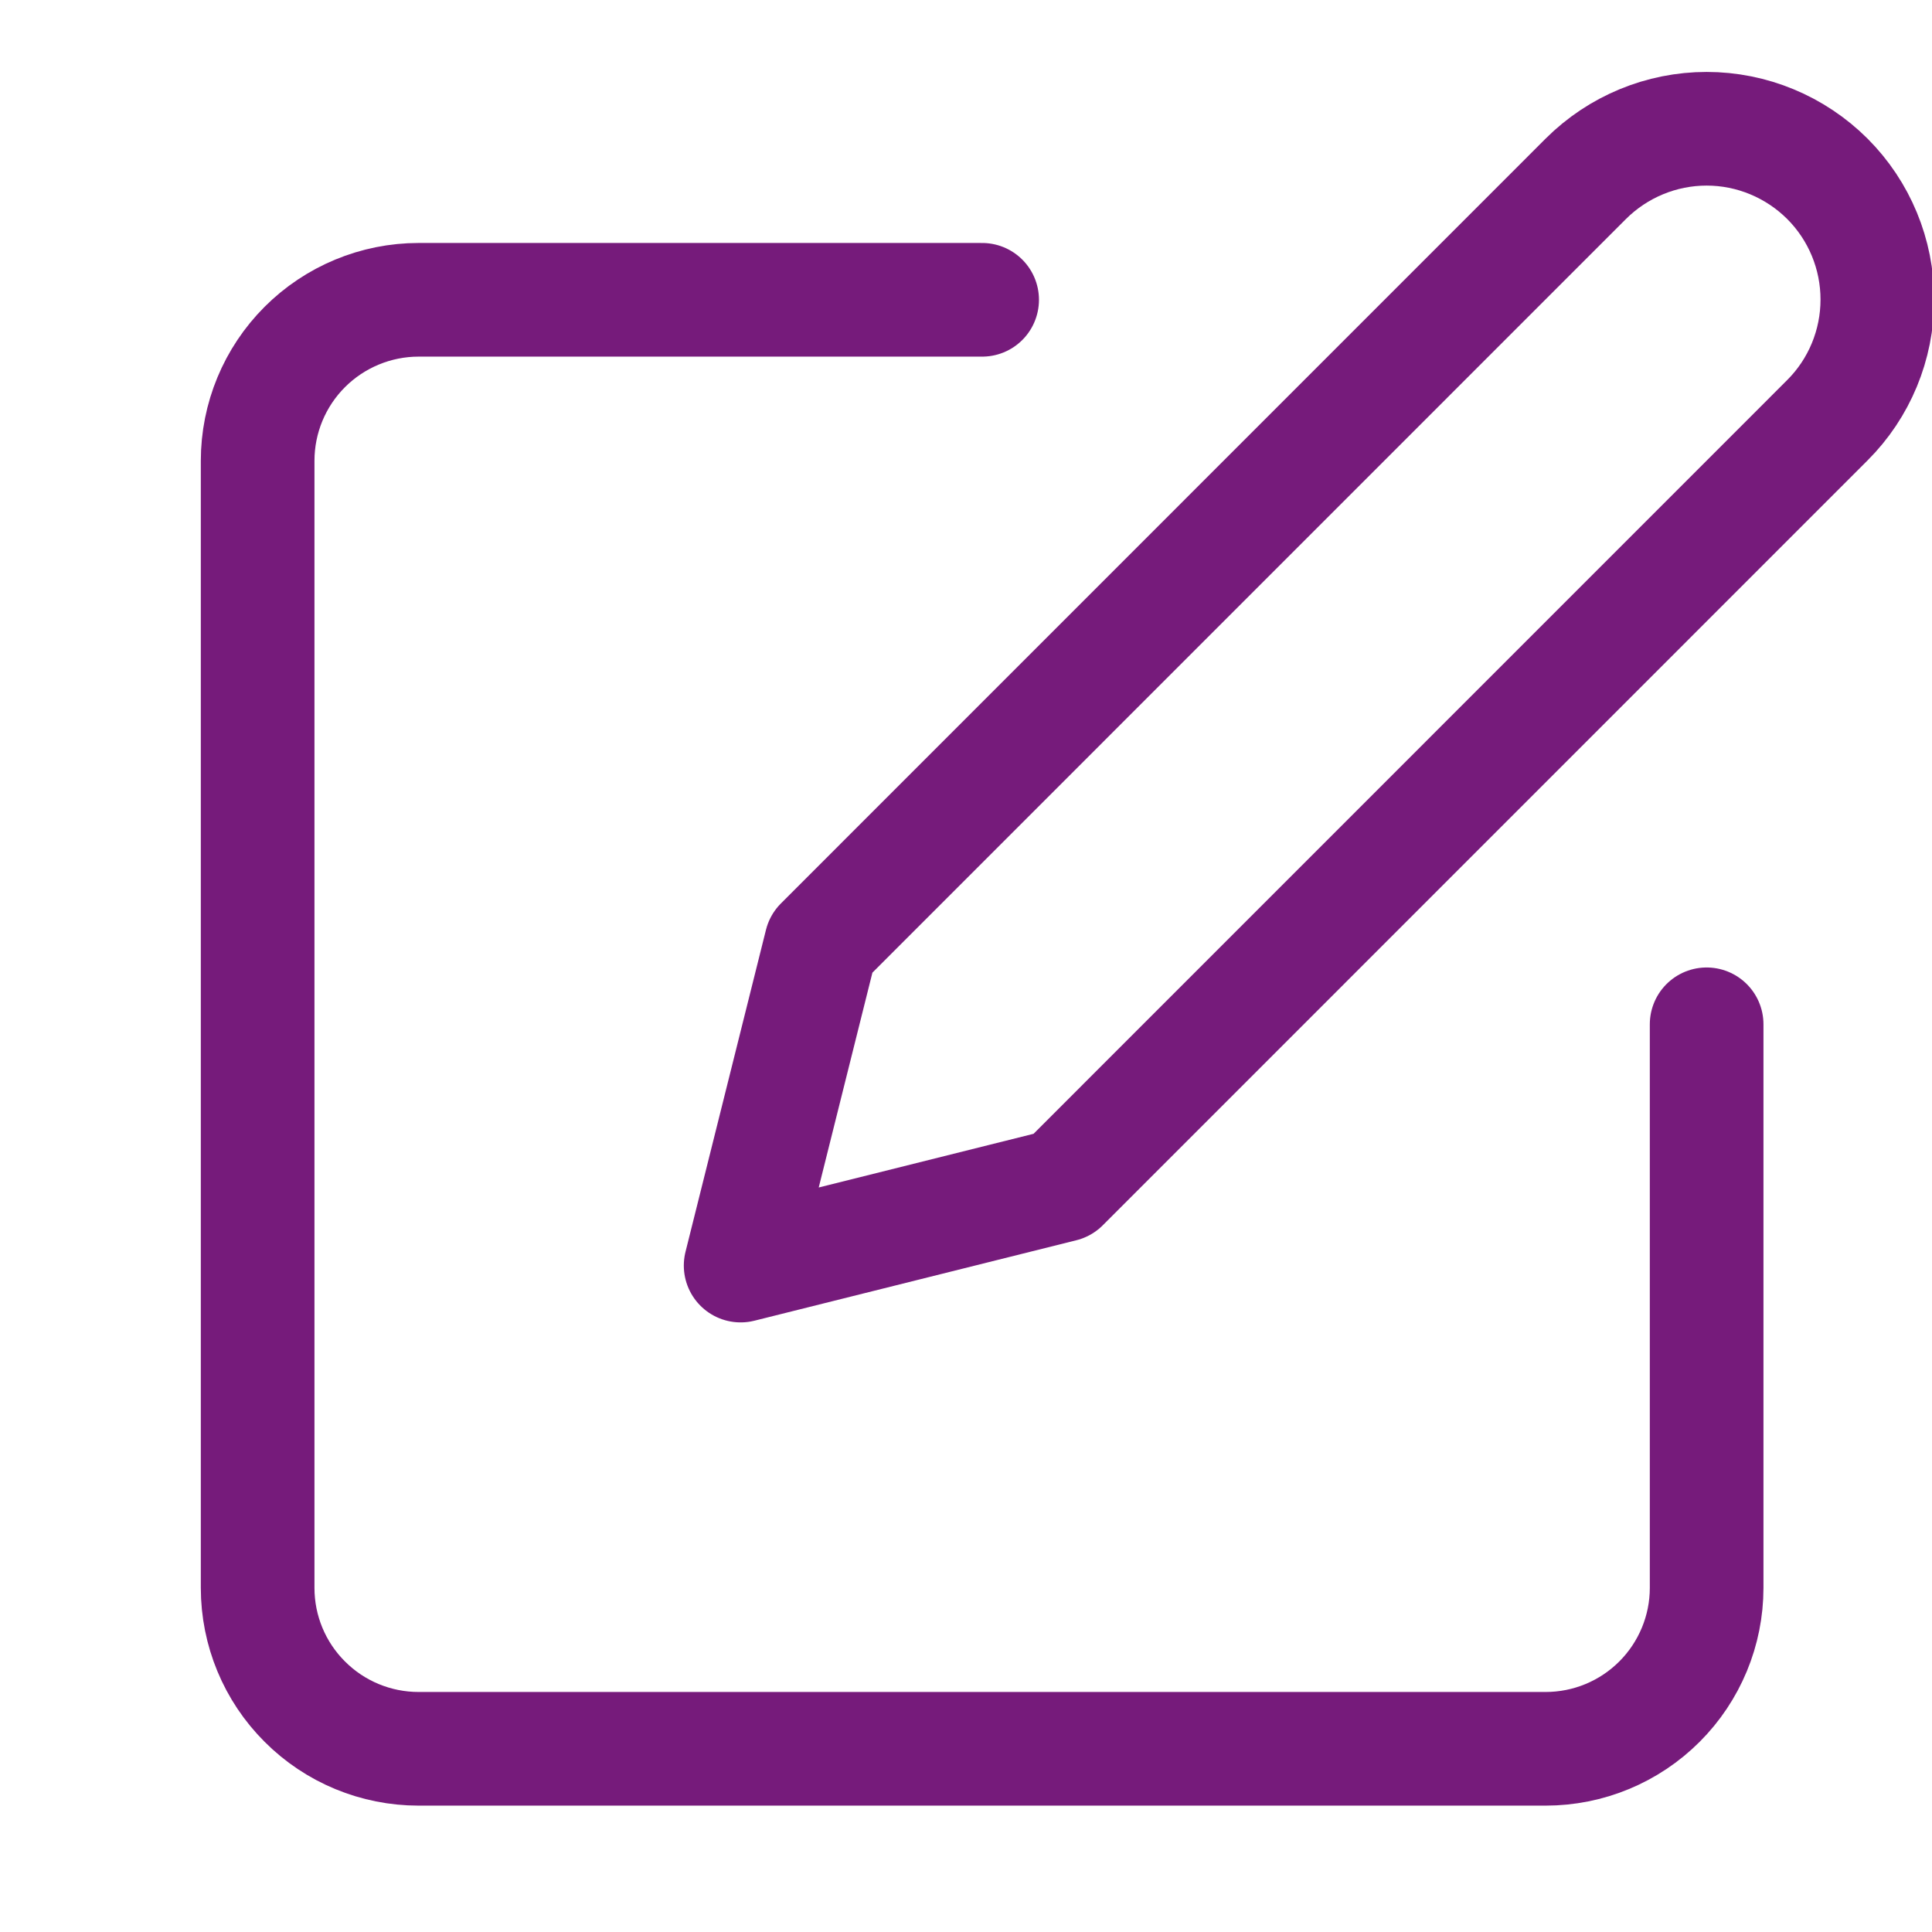 <svg width="17" height="17" viewBox="0 0 17 17" fill="none" xmlns="http://www.w3.org/2000/svg">
<g clip-path="url(#clip0_82_6604)">
<path d="M8.642 2.638H3.683C3.308 2.638 2.947 2.788 2.682 3.053C2.416 3.319 2.267 3.679 2.267 4.055V13.972C2.267 14.348 2.416 14.708 2.682 14.973C2.947 15.239 3.308 15.388 3.683 15.388H13.6C13.976 15.388 14.336 15.239 14.602 14.973C14.867 14.708 15.017 14.348 15.017 13.972V9.013" stroke="#761B7B" stroke-linecap="round" stroke-linejoin="round"/>
<path d="M13.954 1.573C14.236 1.292 14.618 1.133 15.017 1.133C15.415 1.133 15.797 1.292 16.079 1.573C16.361 1.855 16.519 2.237 16.519 2.636C16.519 3.034 16.361 3.417 16.079 3.698L9.35 10.428L6.517 11.136L7.225 8.303L13.954 1.573Z" stroke="#761B7B" stroke-linecap="round" stroke-linejoin="round"/>
</g>
<defs>
<clipPath id="clip0_82_6604">
<rect width="17" height="17" fill="white"/>
</clipPath>
</defs>
</svg>
